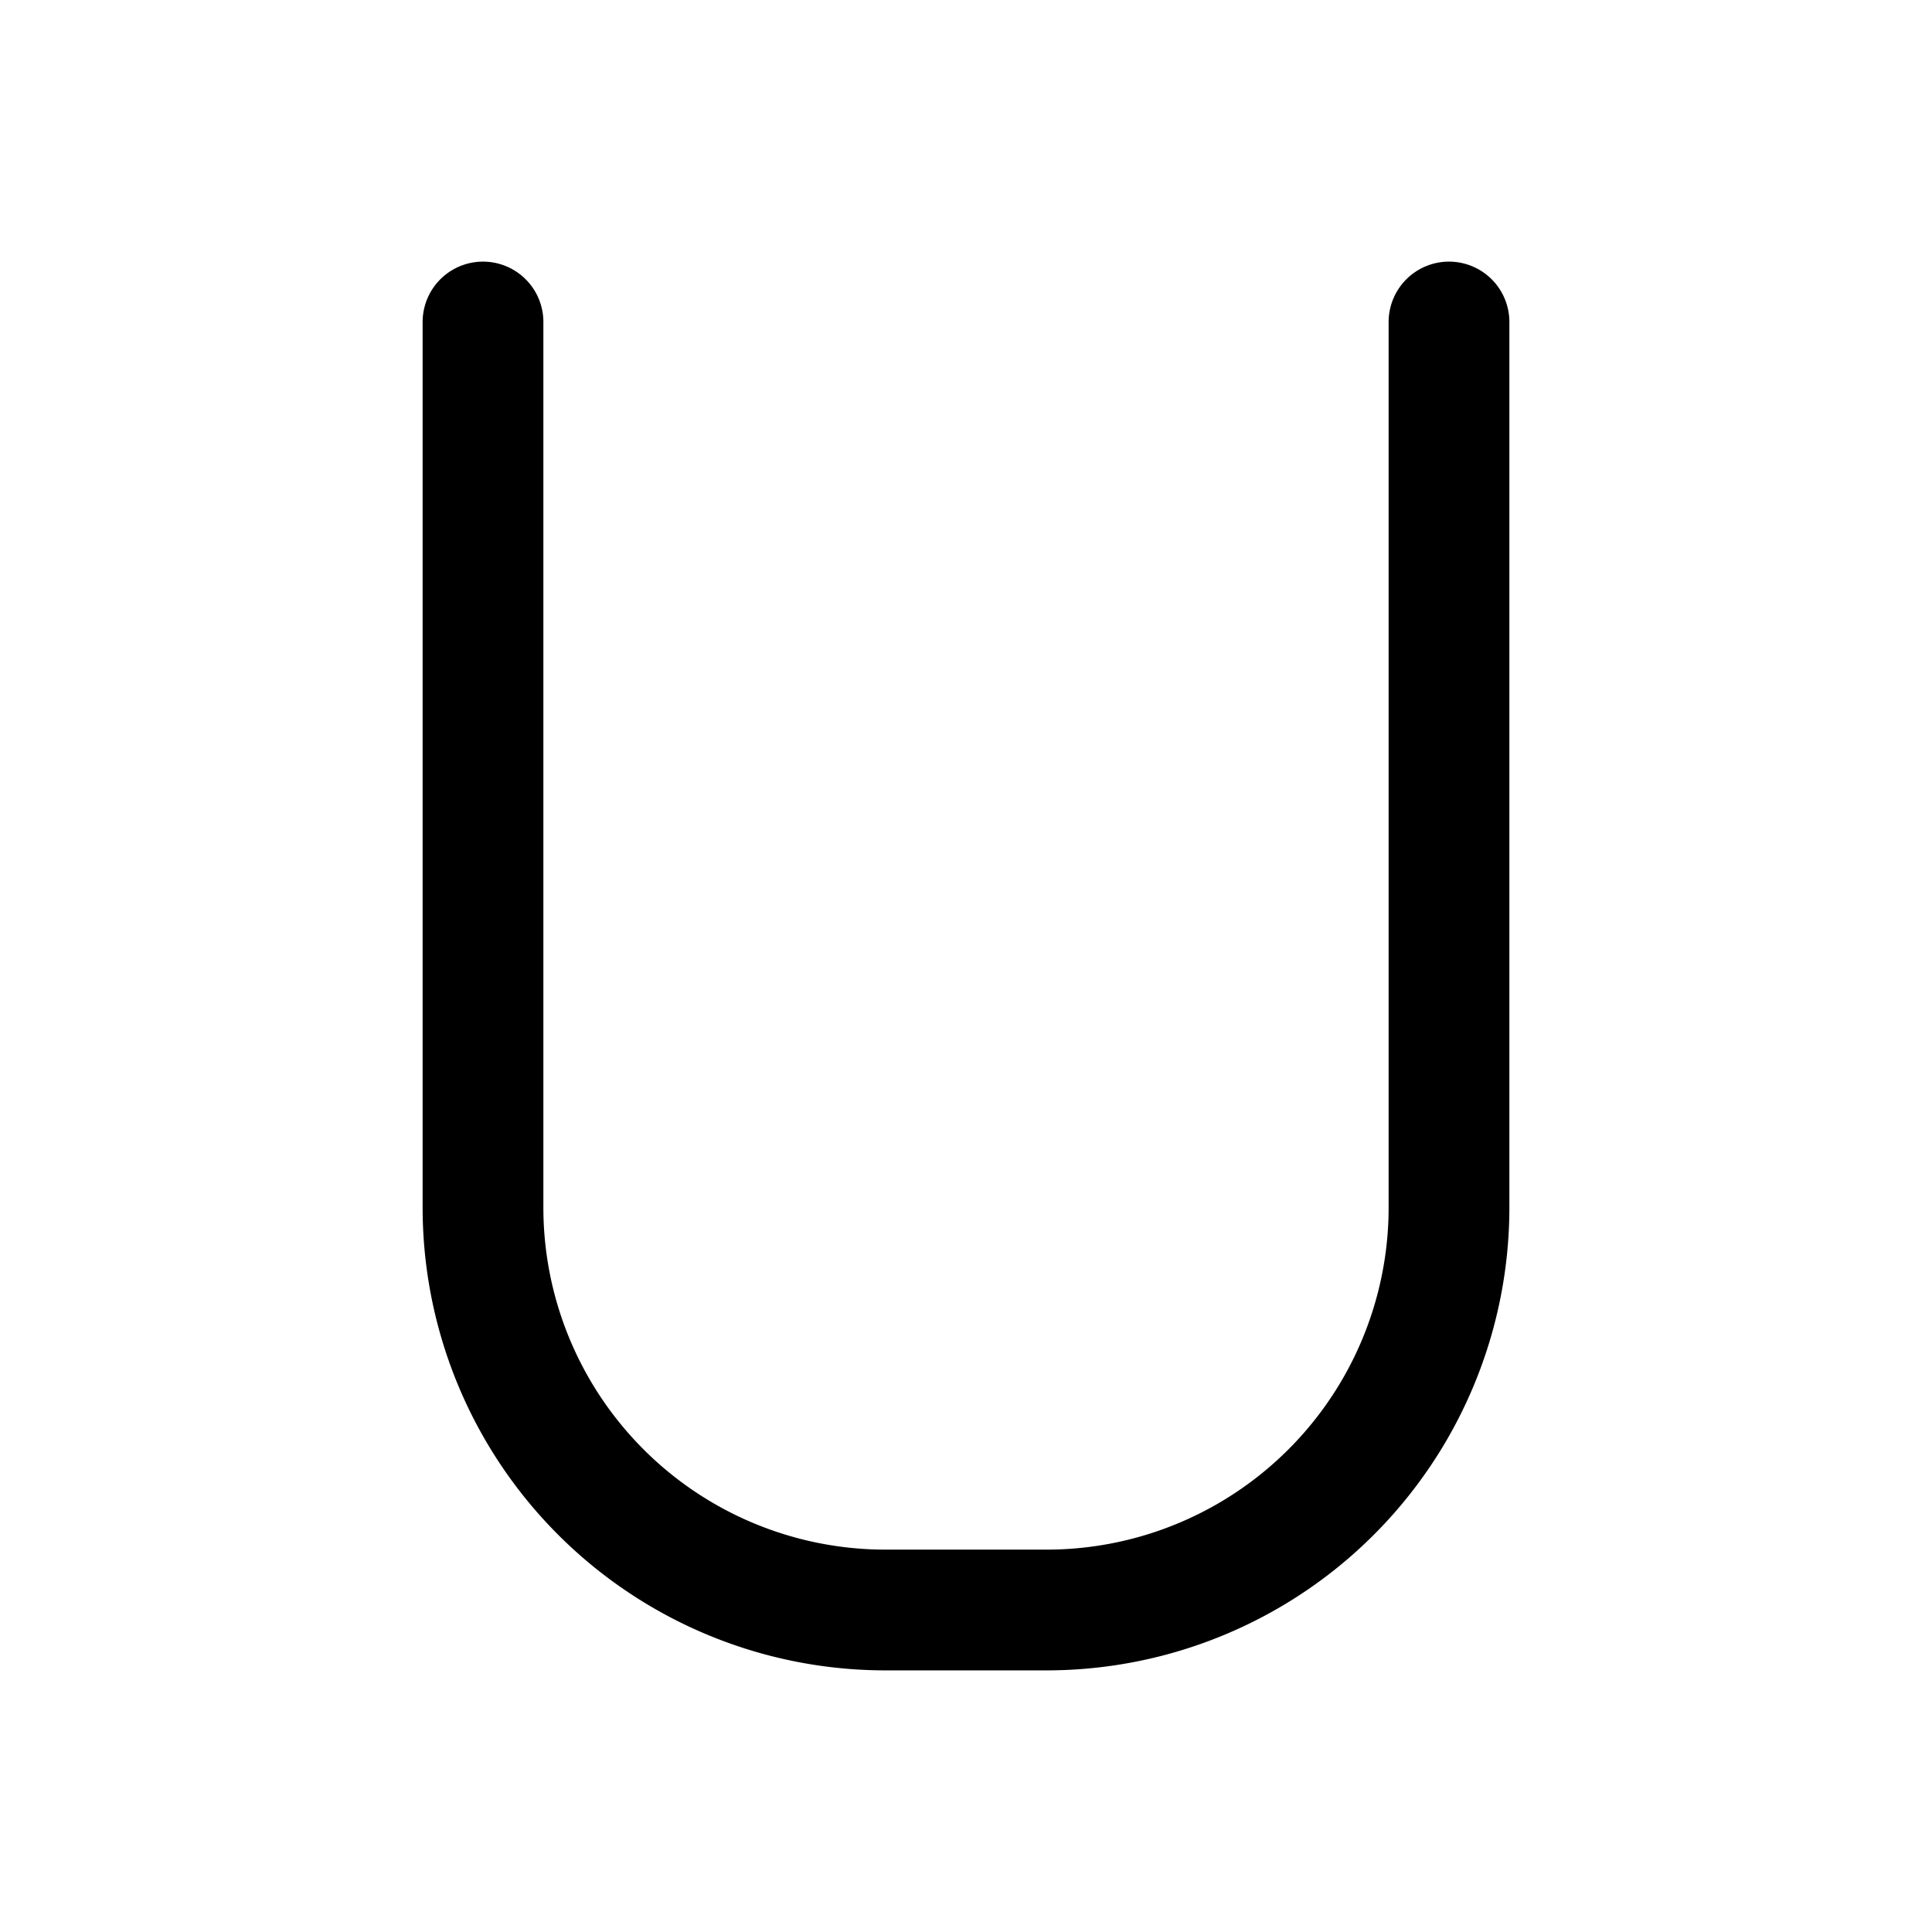 <svg xmlns="http://www.w3.org/2000/svg" class="icon icon-tabler icon-tabler-letter-u" width="44" height="44" viewBox="0 0 24 24" stroke-width="1.5" stroke="currentColor" fill="none" stroke-linecap="round" stroke-linejoin="round">
  <path stroke="none" d="M0 0h24v24H0z" fill="none"></path>
  <path d="M6 4v11a5 5 0 0 0 5 5h2a5 5 0 0 0 5 -5v-11"></path>
</svg>